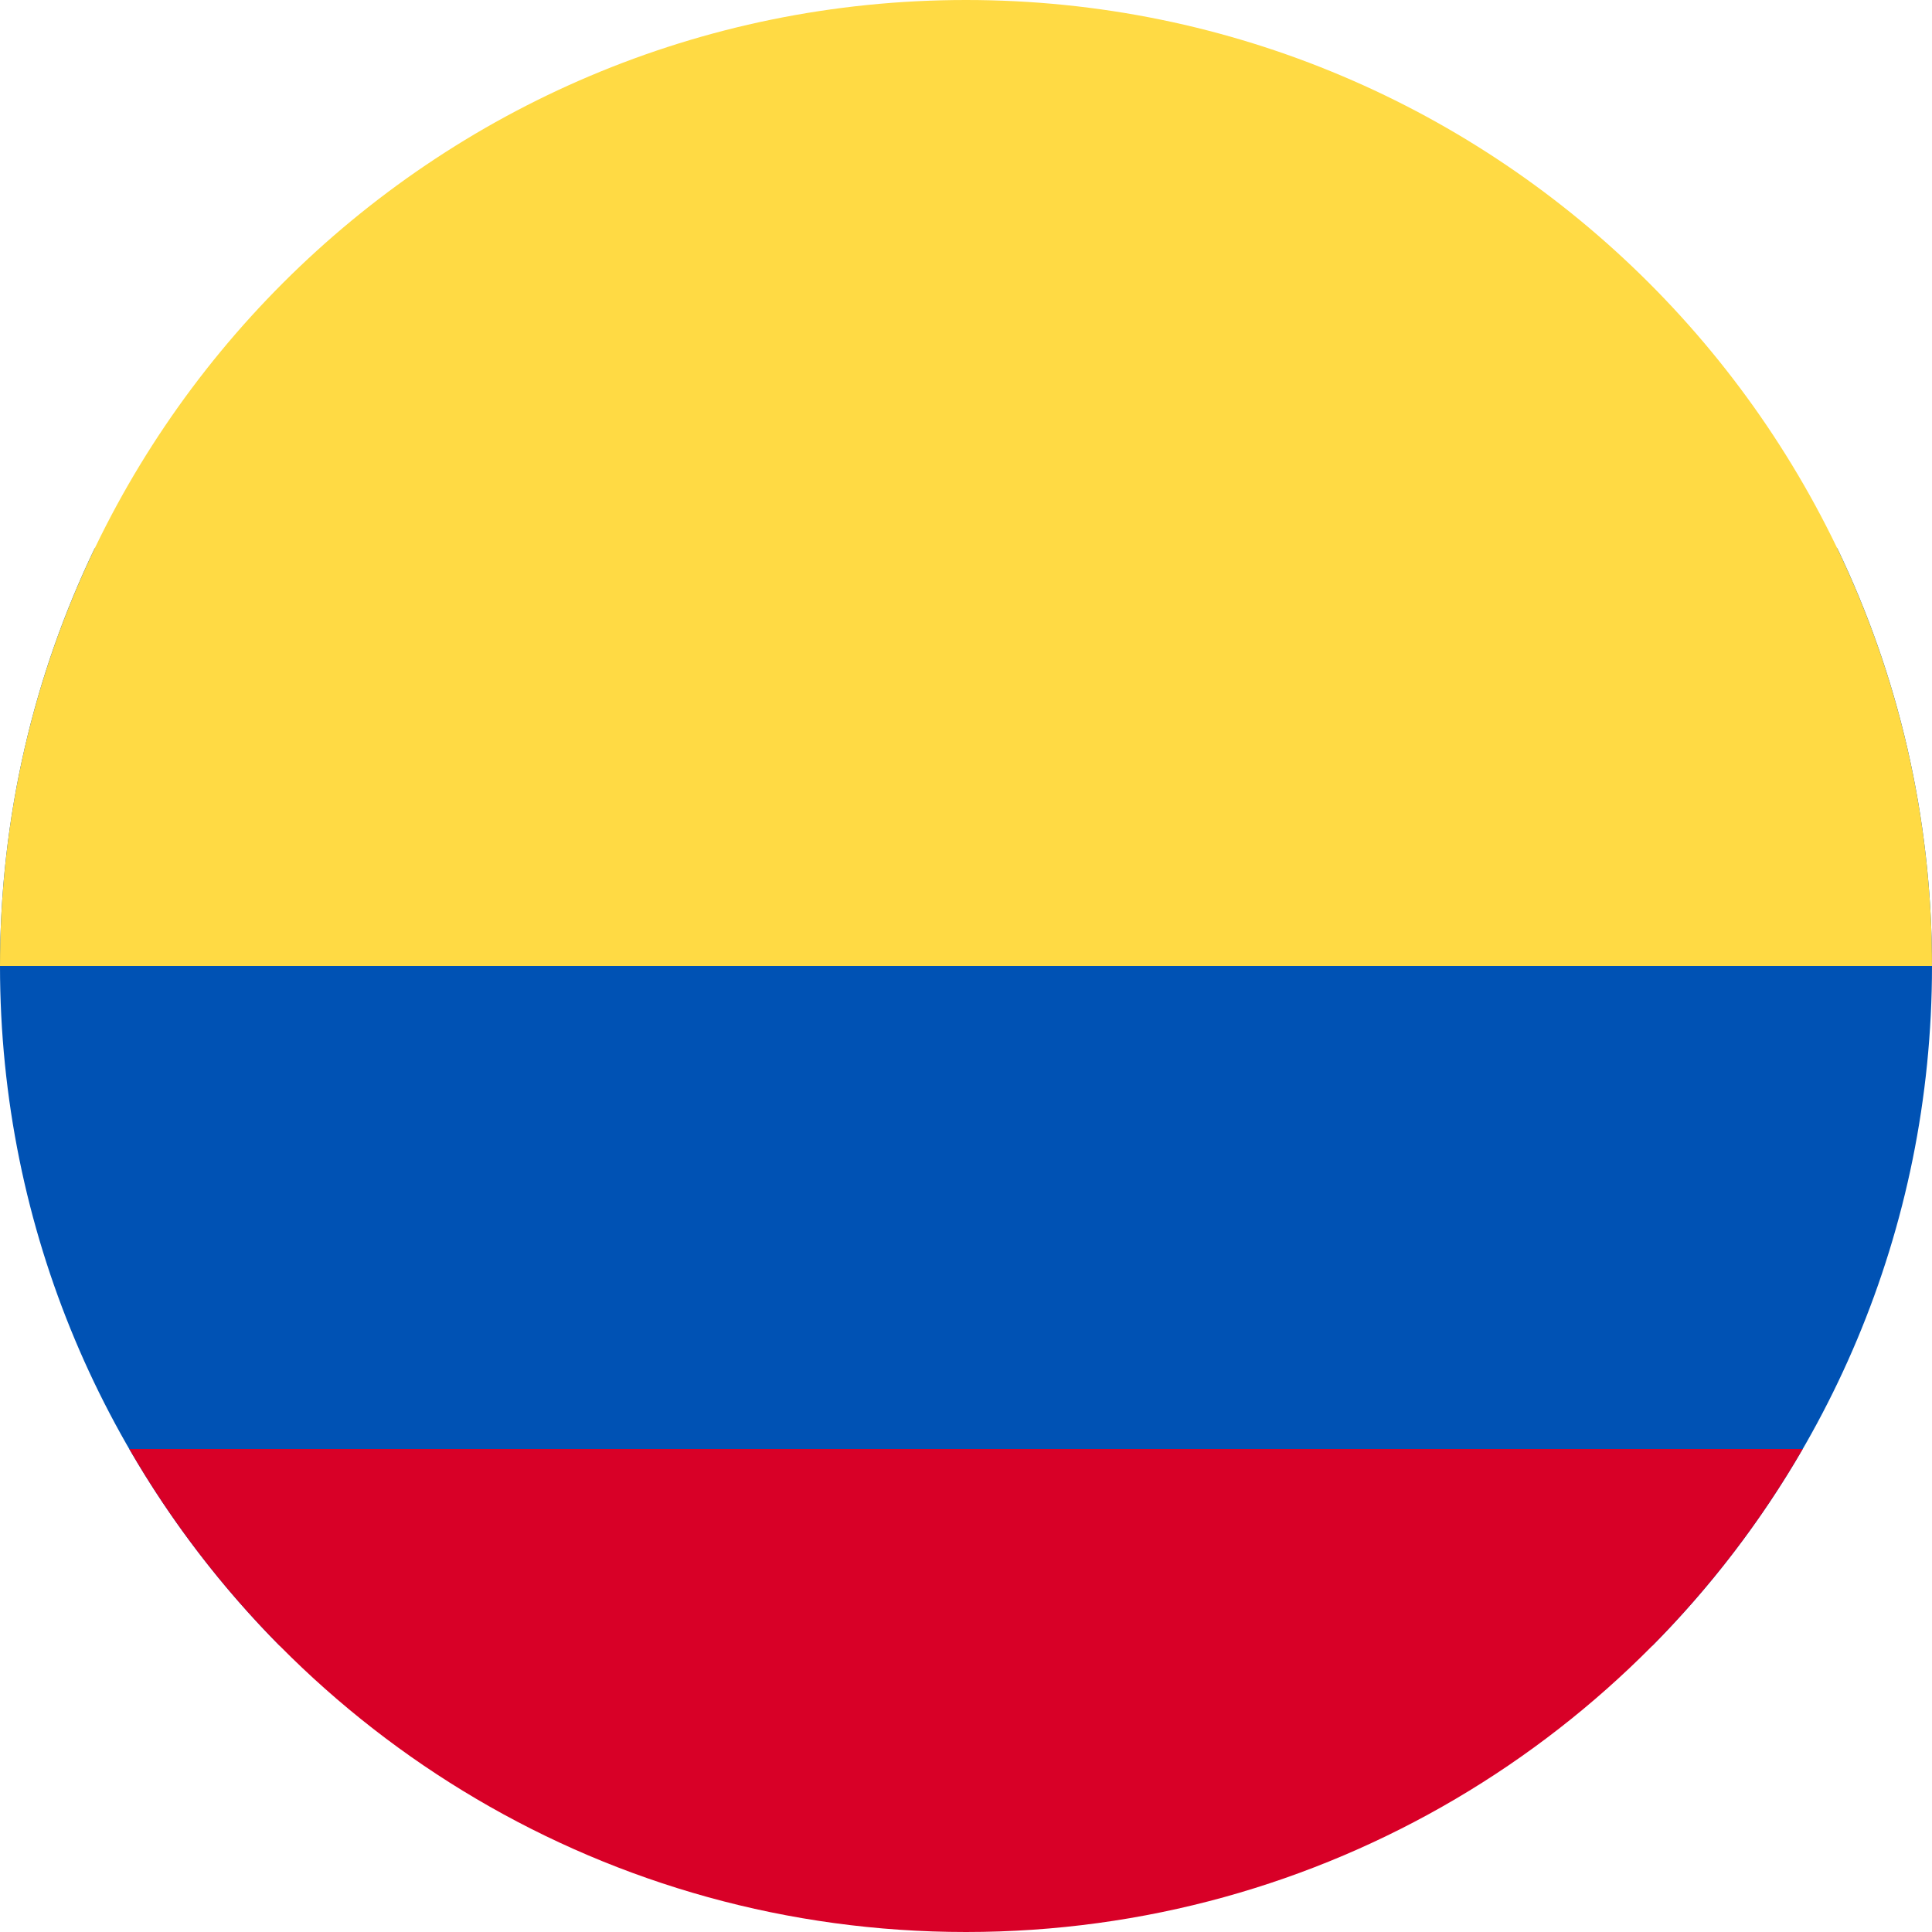 <?xml version="1.0" encoding="UTF-8"?>
<svg xmlns="http://www.w3.org/2000/svg" xmlns:xlink="http://www.w3.org/1999/xlink" width="60" height="60" viewBox="0 0 60 60">
<path fill-rule="evenodd" fill="rgb(0%, 32.157%, 70.588%)" fill-opacity="1" d="M 51.324 51.102 C 56.688 45.68 60 38.227 60 30 C 60 25.352 58.945 20.953 57.059 17.027 L 2.941 17.027 C 1.055 20.953 0 25.352 0 30 C 0 38.227 3.312 45.68 8.676 51.102 Z M 51.324 51.102 "/>
<path fill-rule="evenodd" fill="rgb(84.706%, 0%, 15.294%)" fill-opacity="1" d="M 55.984 45 C 50.801 53.969 41.102 60 30 60 C 18.898 60 9.199 53.969 4.016 45 Z M 55.984 45 "/>
<path fill-rule="evenodd" fill="rgb(100%, 85.49%, 26.667%)" fill-opacity="1" d="M 60 30 C 60 13.434 46.566 0 30 0 C 13.434 0 0 13.434 0 30 Z M 60 30 "/>
</svg>
